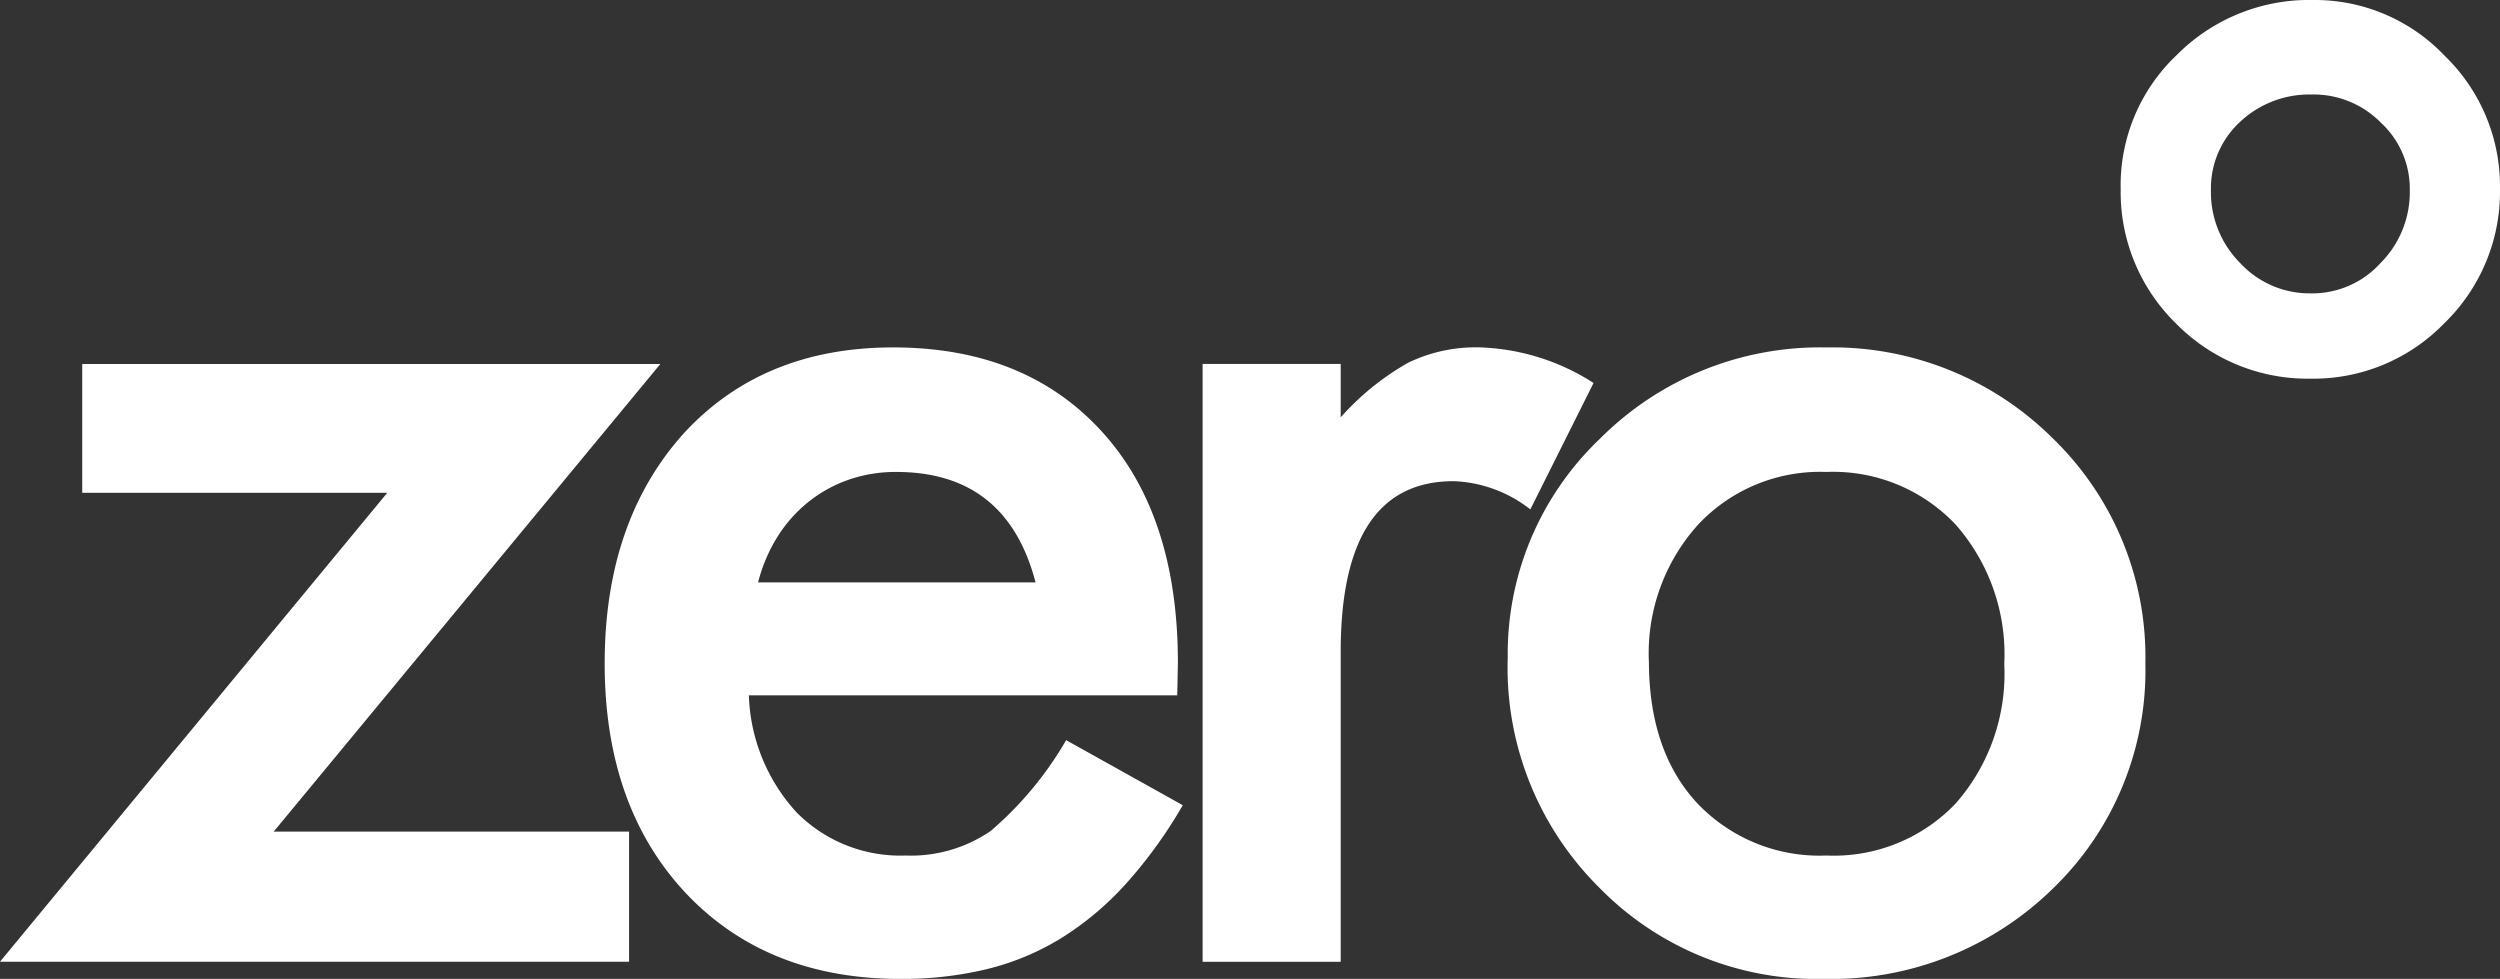 <svg xmlns="http://www.w3.org/2000/svg" viewBox="0 0 155.266 60.795"><rect x="0" y="0" width="155.266" height="60.795" fill="#333333" stroke="none"/><defs><style>.a{fill:#fff;}</style></defs><g transform="translate(-836.773 -509.723)"><path class="a" d="M-186.227-83.81h22.069v8.081h-39.069l24.051-29.121h-18.944v-8h35.905Zm56.115-8.462h-26.605a11.274,11.274,0,0,0,2.973,7.28A9.064,9.064,0,0,0-147-82.323a8.776,8.776,0,0,0,5.3-1.525,21.694,21.694,0,0,0,4.688-5.641l7.242,4.04a28.81,28.81,0,0,1-3.545,4.9,18.848,18.848,0,0,1-4,3.354,16.049,16.049,0,0,1-4.612,1.925,22.452,22.452,0,0,1-5.374.61q-8.309,0-13.341-5.336-5.031-5.374-5.031-14.255,0-8.8,4.879-14.255,4.917-5.374,13.036-5.374,8.195,0,12.96,5.222,4.726,5.184,4.726,14.37Zm-8.8-7.013q-1.791-6.861-8.652-6.861a8.886,8.886,0,0,0-2.935.476A8.4,8.4,0,0,0-153-104.3a8.7,8.7,0,0,0-1.925,2.154,10.008,10.008,0,0,0-1.22,2.859Zm10.375-13.569h8.576v3.316a16.377,16.377,0,0,1,4.193-3.392,9.615,9.615,0,0,1,4.421-.953,13.851,13.851,0,0,1,7.09,2.211l-3.926,7.852a8.188,8.188,0,0,0-4.765-1.753q-7.013,0-7.013,10.6v19.249h-8.576Zm18.951,18.3a18.448,18.448,0,0,1,5.756-13.684,19.286,19.286,0,0,1,14.027-5.641,19.392,19.392,0,0,1,14.1,5.679,18.9,18.9,0,0,1,5.717,13.951,18.8,18.8,0,0,1-5.756,13.989,19.672,19.672,0,0,1-14.217,5.6,18.865,18.865,0,0,1-13.989-5.717A19.228,19.228,0,0,1-109.59-94.558Zm8.767.152q0,5.565,2.973,8.8a10.467,10.467,0,0,0,8.043,3.278,10.454,10.454,0,0,0,8.043-3.24,12.2,12.2,0,0,0,3.011-8.652,12.2,12.2,0,0,0-3.011-8.652,10.467,10.467,0,0,0-8.043-3.278,10.376,10.376,0,0,0-7.966,3.278A11.929,11.929,0,0,0-100.824-94.406Z" transform="translate(1040 645.18)"/><path class="a" d="M-23.168-178.277a11.124,11.124,0,0,1,8.195,3.469,11.273,11.273,0,0,1,3.43,8.271,11.38,11.38,0,0,1-3.469,8.347,11.317,11.317,0,0,1-8.309,3.43,11.443,11.443,0,0,1-8.347-3.43A11.4,11.4,0,0,1-35.1-166.5a11.14,11.14,0,0,1,3.469-8.347A11.579,11.579,0,0,1-23.168-178.277Zm-.076,5.87a6.28,6.28,0,0,0-4.46,1.715,5.625,5.625,0,0,0-1.791,4.231,6.241,6.241,0,0,0,1.83,4.536,5.877,5.877,0,0,0,4.345,1.868,5.72,5.72,0,0,0,4.345-1.868,6.241,6.241,0,0,0,1.83-4.536,5.582,5.582,0,0,0-1.791-4.193A5.855,5.855,0,0,0-23.244-172.407Z" transform="translate(1003.581 688)"/></g></svg>